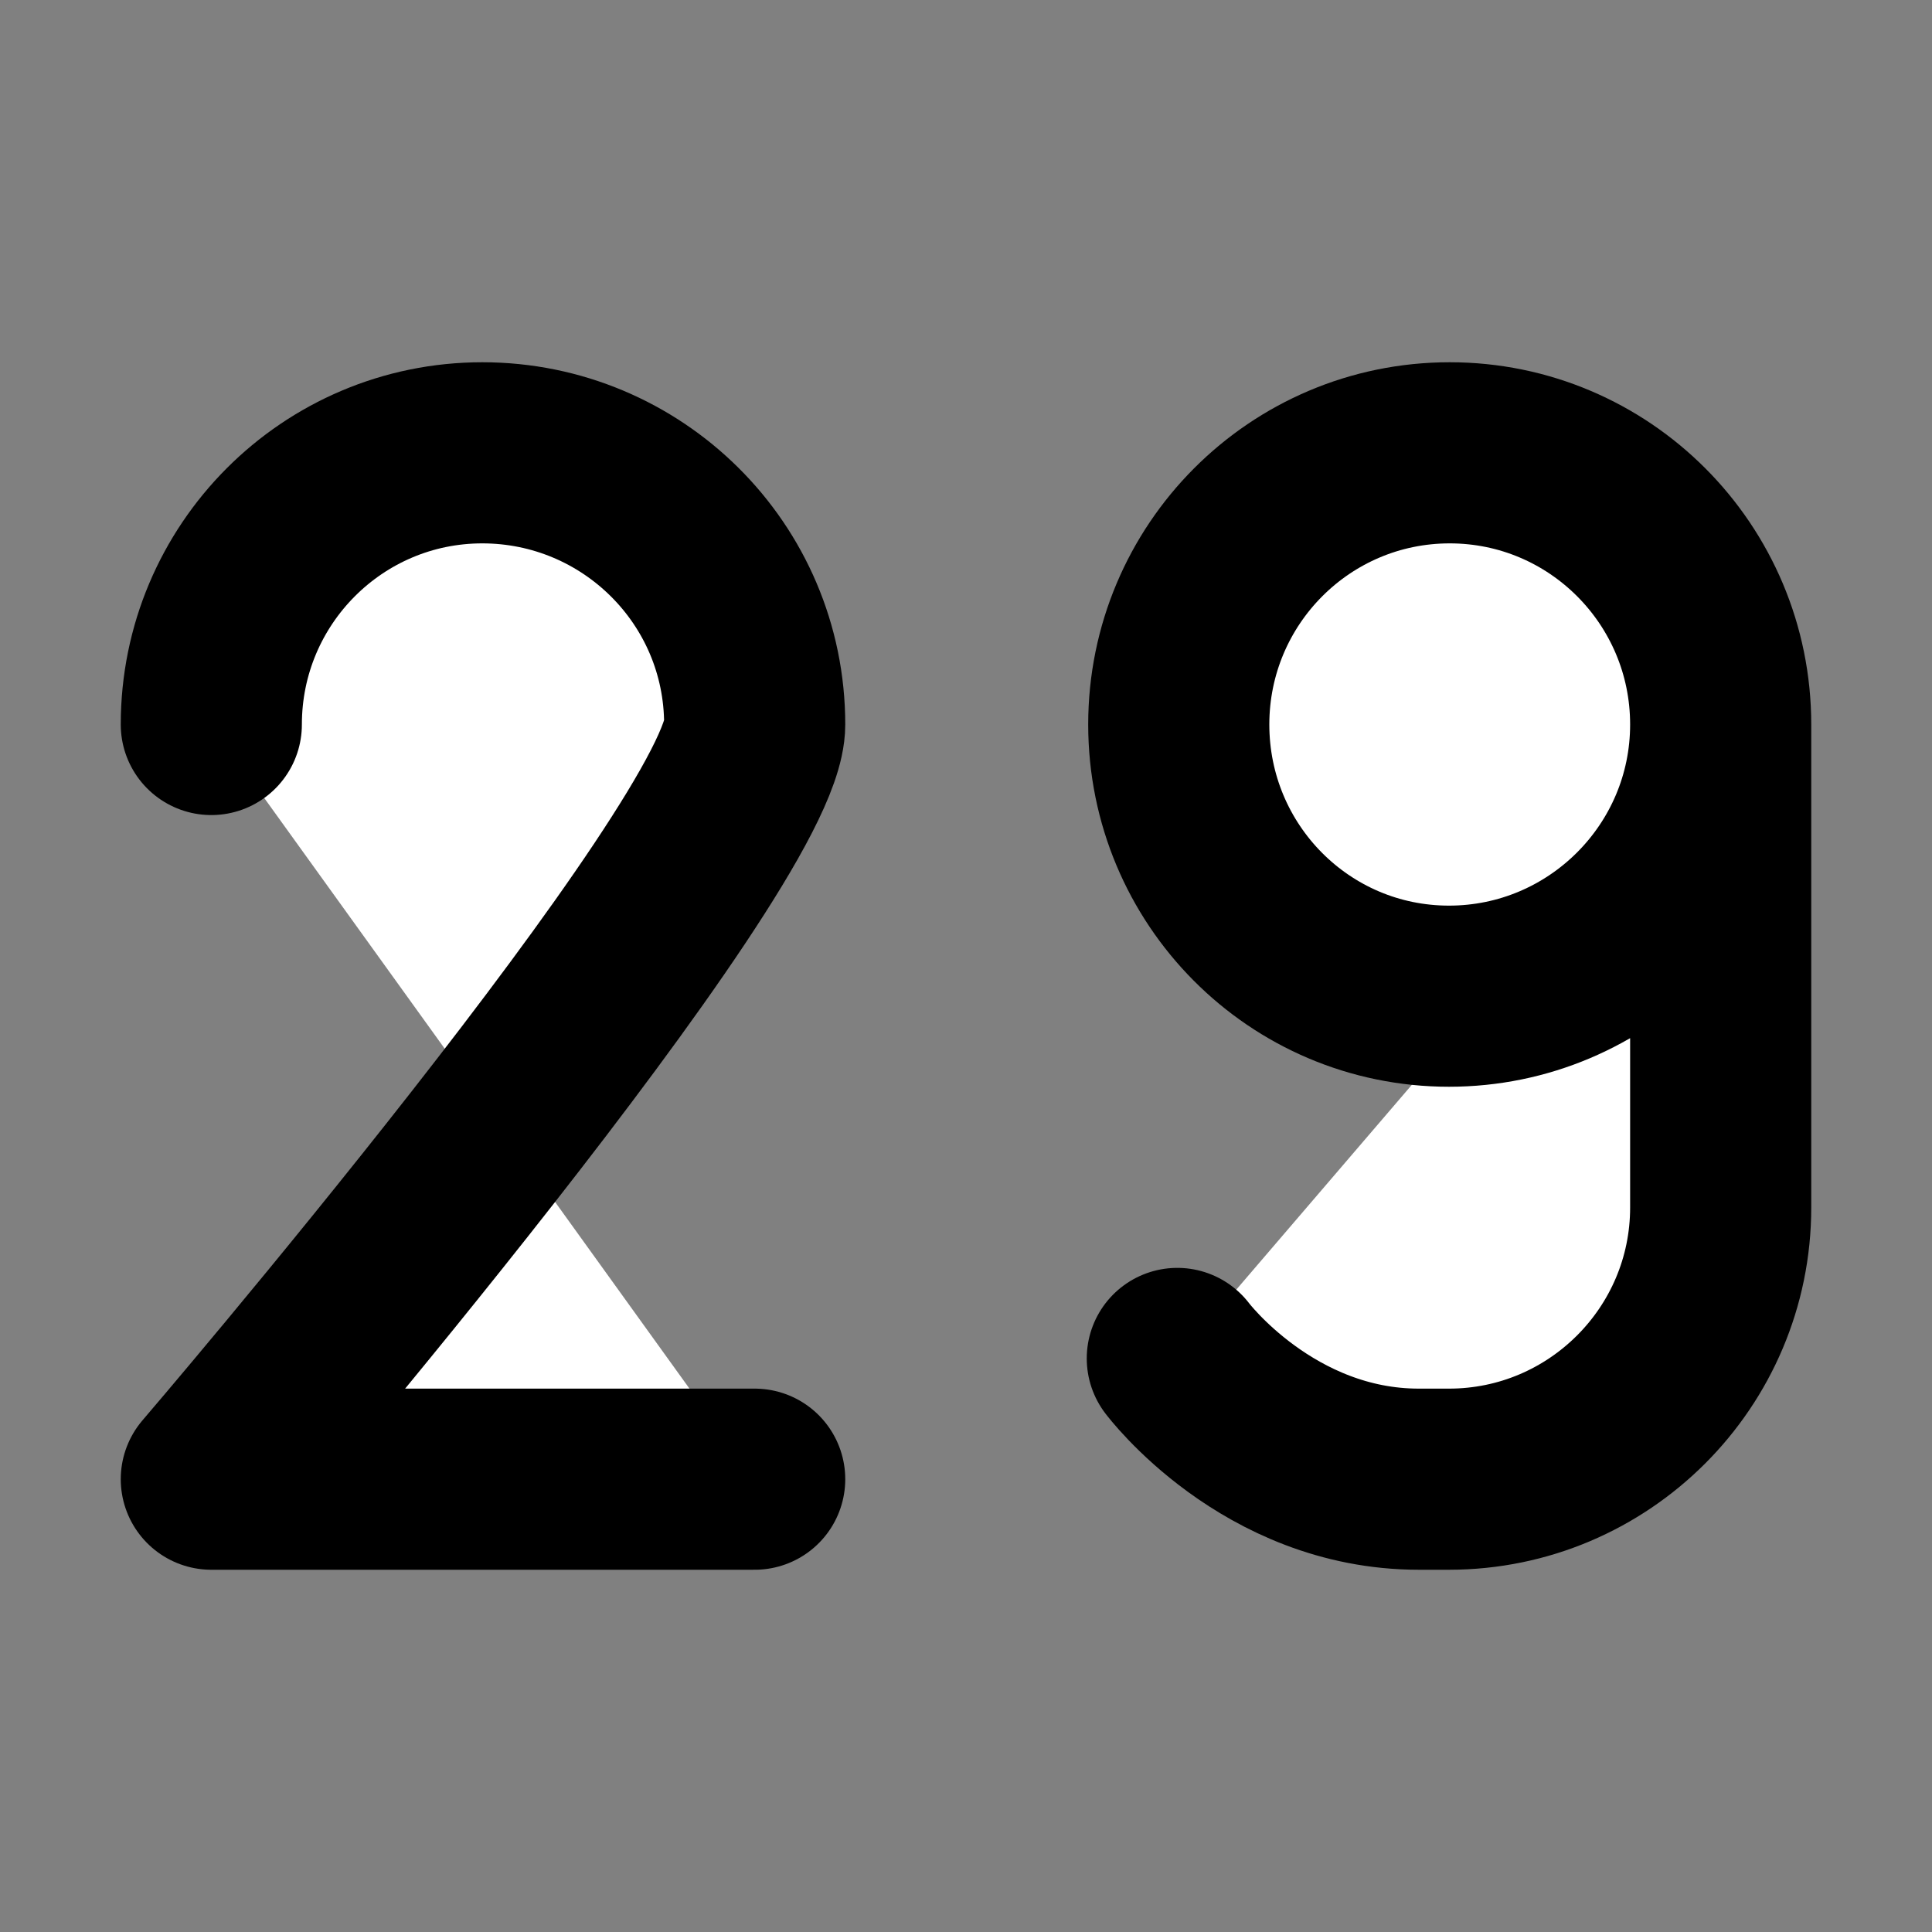 <svg width="32" height="32" viewBox="0 0 16 16" fill="white" xmlns="http://www.w3.org/2000/svg">
<rect x="0" y="0" width="16" height="16" fill="#808080" stroke="none"/>
<path d="M14.25 6C14.25 7.243 13.239 8.25 12 8.25C10.761 8.25 9.762 7.243 9.762 6C9.762 4.757 10.766 3.75 12.006 3.75C13.245 3.75 14.25 4.757 14.25 6ZM14.25 6V10C14.25 11.243 13.239 12.25 12 12.25H11.75C10.5 12.25 9.75 11.25 9.75 11.25" stroke="black" stroke-width="1.5" stroke-linecap="round" stroke-linejoin="round"/>
<path d="M1.75 6C1.75 4.757 2.755 3.75 3.994 3.75C5.234 3.75 6.25 4.75 6.25 6C6.25 7 1.75 12.25 1.75 12.25H6.25" stroke="black" stroke-width="1.5" stroke-linecap="round" stroke-linejoin="round"/>
</svg>
